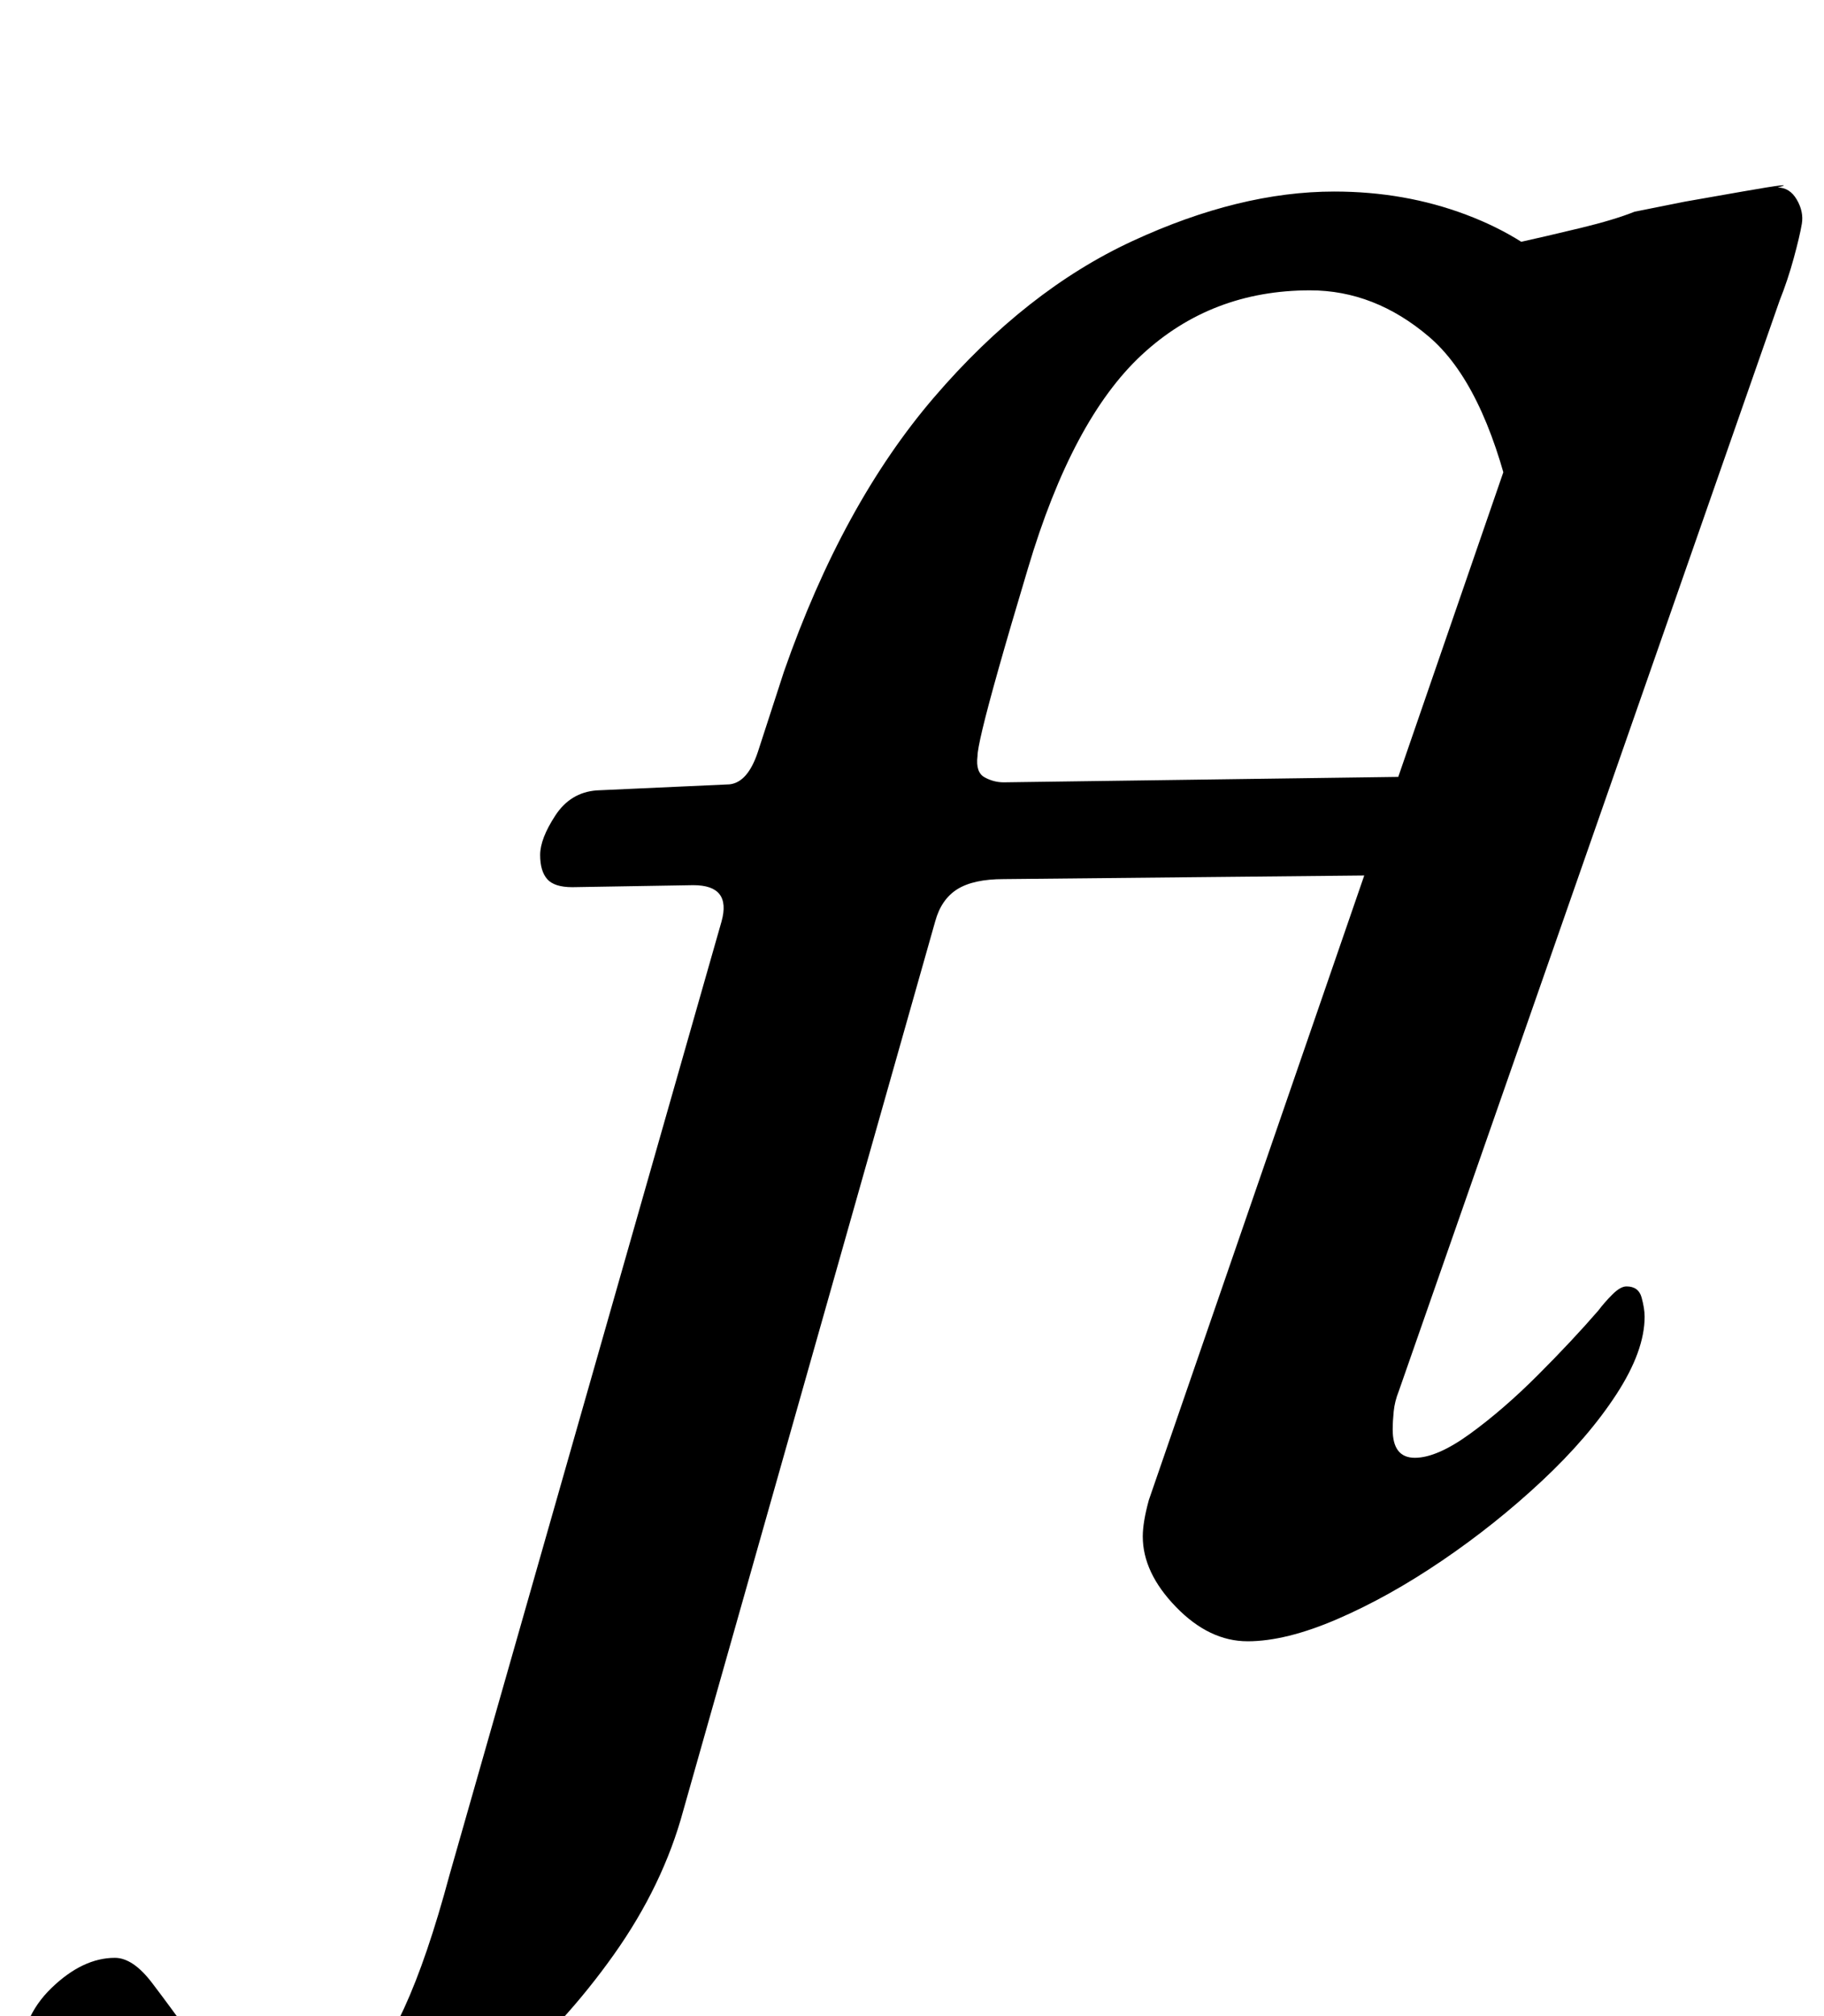 <?xml version="1.0" standalone="no"?>
<!DOCTYPE svg PUBLIC "-//W3C//DTD SVG 1.1//EN" "http://www.w3.org/Graphics/SVG/1.1/DTD/svg11.dtd" >
<svg xmlns="http://www.w3.org/2000/svg" xmlns:xlink="http://www.w3.org/1999/xlink" version="1.1" viewBox="-208 0 905 1000">
  <g transform="matrix(1 0 0 -1 0 800)">
   <path fill="currentColor"
d="M-82 -291q-59 0 -87.5 20.5t-28.5 47.5q0 22 15.5 37t31.5 15q9 0 18.5 -12.5t19.5 -26.5q11 -13 22.5 -24.5t30.5 -11.5q16 0 28.5 12.5t24 37.5t22.5 66l135 473q5 18 -14 18l-60 -1q-9 0 -12.5 4t-3.5 12t7.5 19.5t20.5 12.5l66 3q9 1 14 16l13 40q29 83 74.5 136
t98.5 77.5t100 24.5q35 0 65.5 -11.5t49.5 -31.5t21 -44l-48 -68q-14 60 -41 83t-59 23q-49 0 -83.5 -32t-56.5 -106q-9 -30 -14.5 -49.5t-8 -30t-2.5 -13.5q-1 -8 3.5 -10.5t9.5 -2.5l218 3q9 0 9 -13q0 -5 -4.5 -13.5t-10.5 -15.5t-12 -7l-200 -2q-15 0 -23 -5t-11 -16
l-125 -441q-10 -37 -34.5 -71.5t-56.5 -62t-64 -43.5t-58 -16zM411 -14q-19 0 -35.5 17t-16.5 35q0 7 3 18l177 513q9 27 7 41t-13 22q-9 5 -14.5 11t-11.5 11q-4 5 -4.5 8.5t5.5 7.5q16 5 34 9t34.5 8t26.5 8l25 5t28.5 5t17.5 2q6 0 9.5 -6t2.5 -12t-4 -17t-7 -21
l-189 -541q-2 -5 -2.5 -10t-0.5 -9q0 -14 11 -14t27.5 12t33.5 29t30 32q3 4 7 8t7 4q6 0 7.5 -5.5t1.5 -9.5q0 -17 -14 -38.5t-37 -43t-49.5 -39.5t-52 -29t-44.5 -11z" />
  </g>

</svg>
